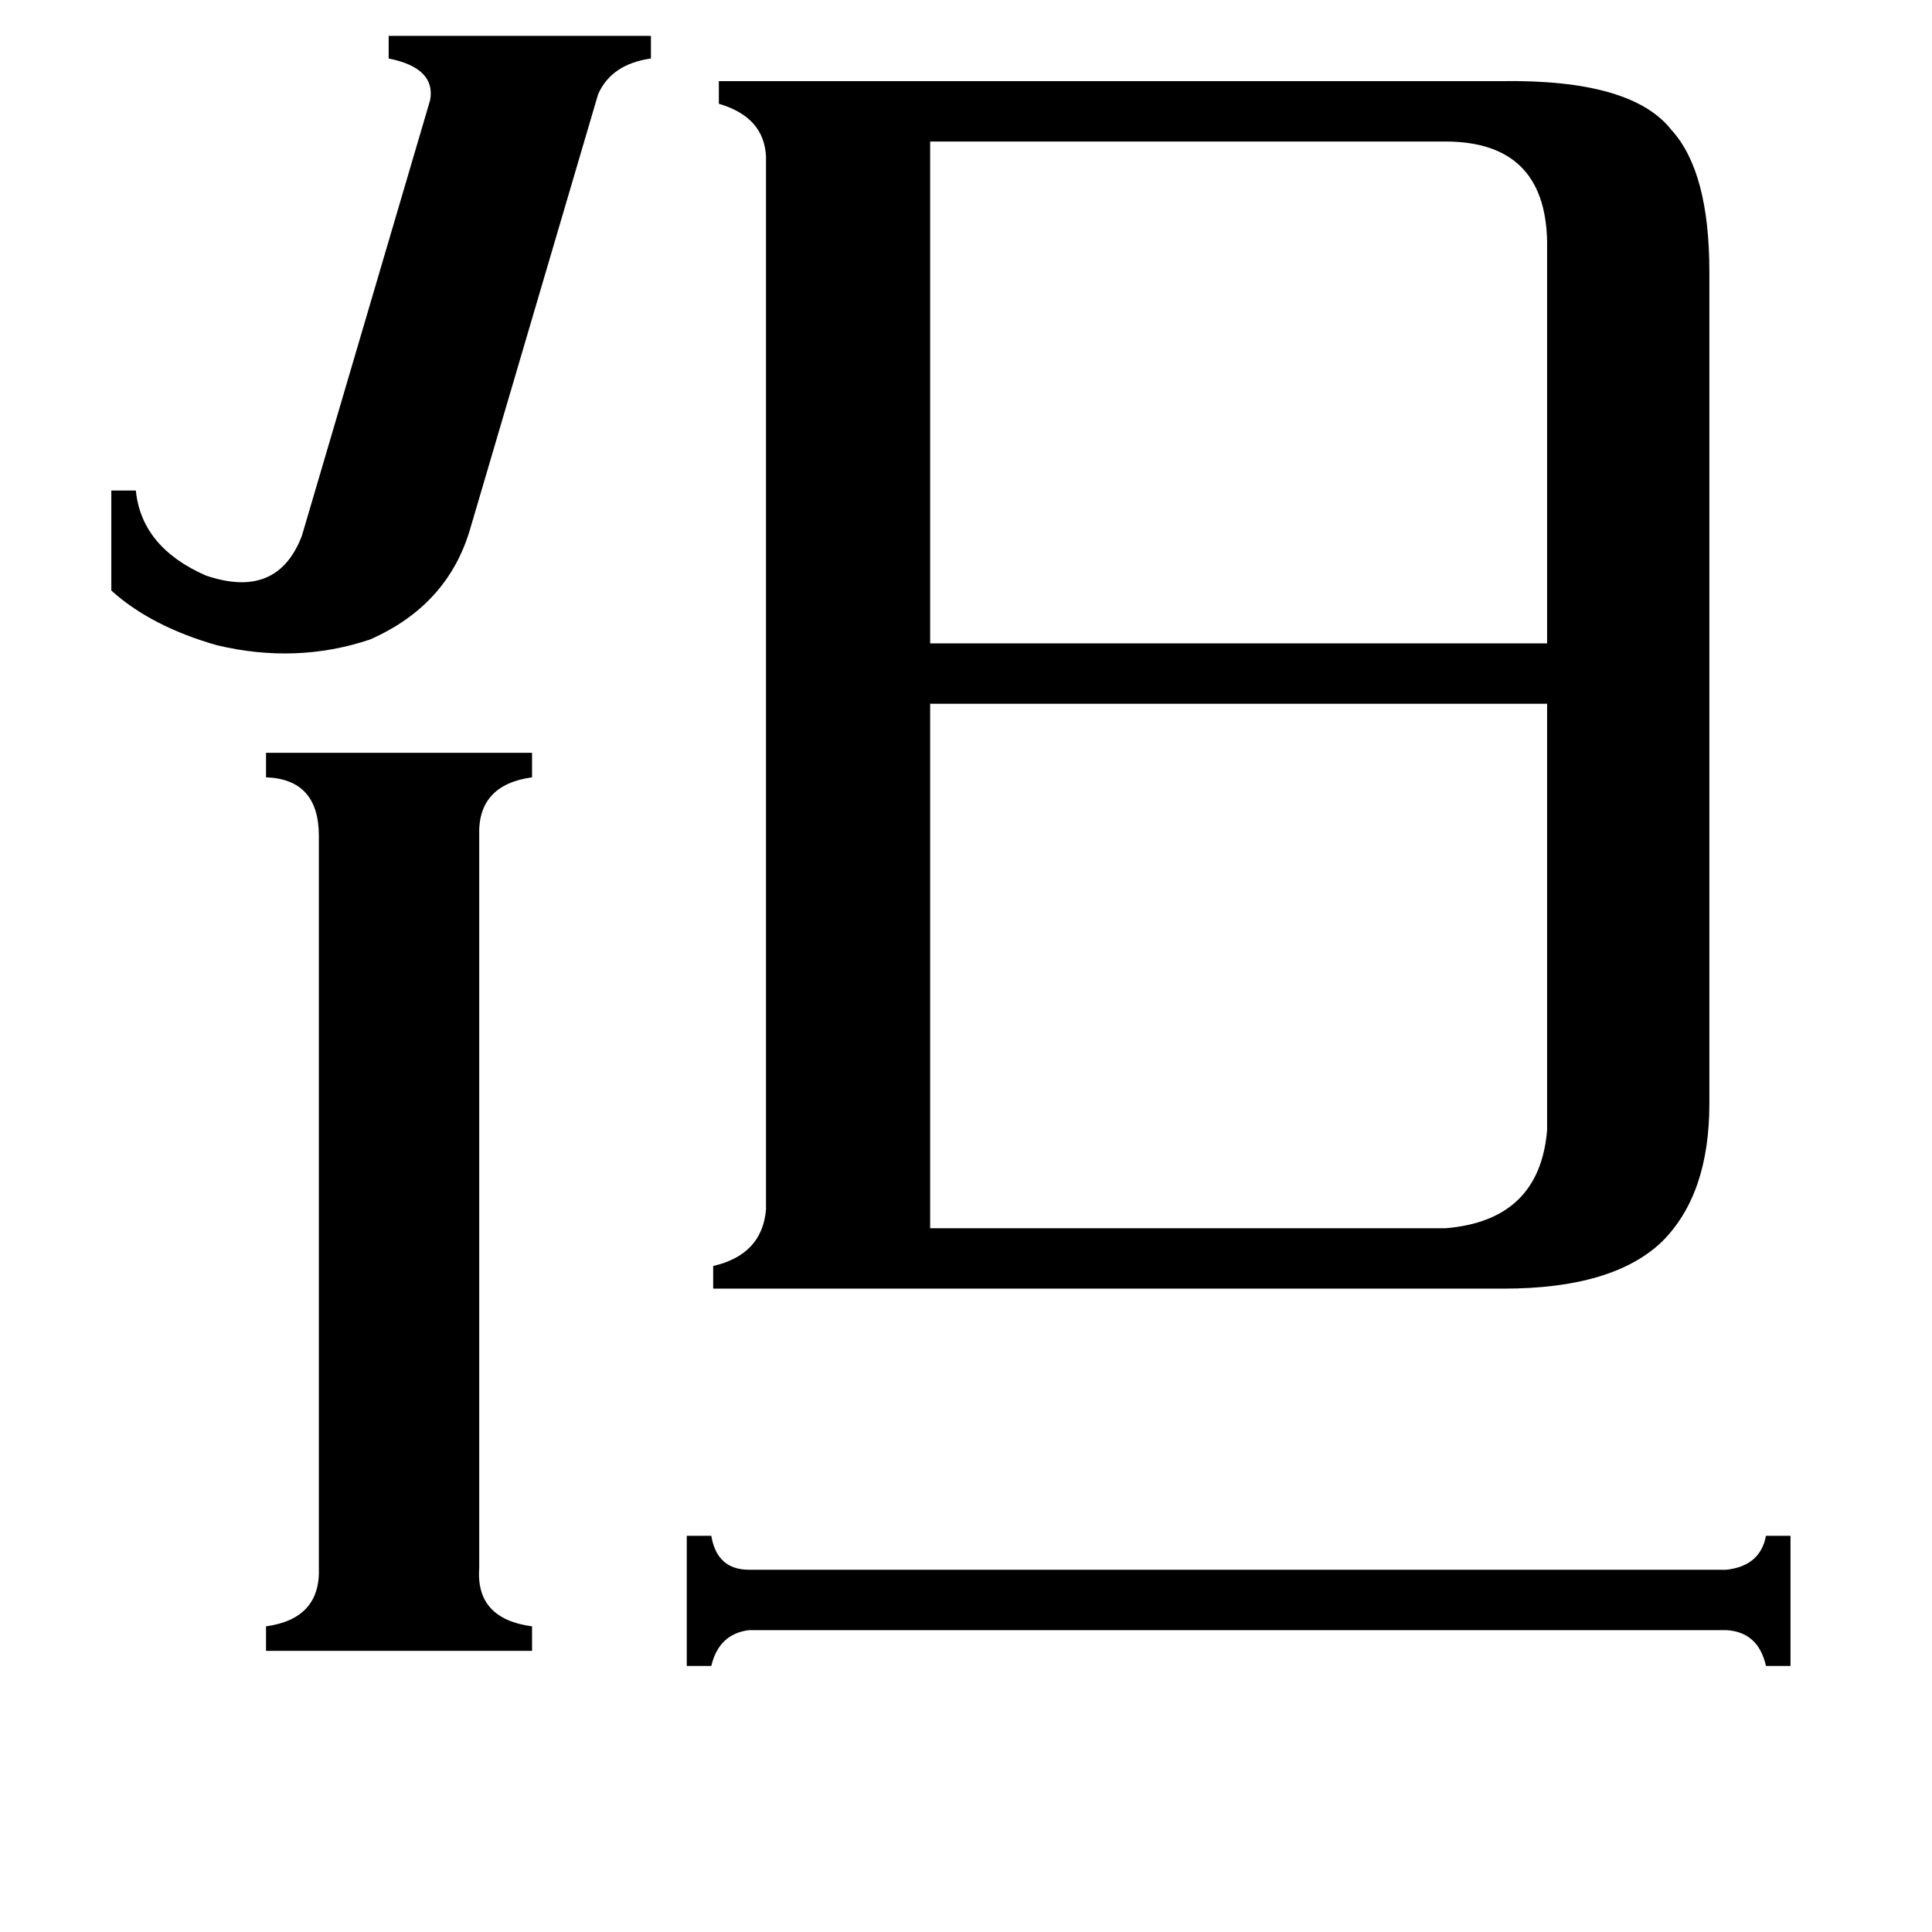<svg xmlns="http://www.w3.org/2000/svg" viewBox="0 -800 1024 1024">
	<path fill="#000000" d="M915 32Q933 30 936 14H949V83H936Q932 65 915 64H397Q381 66 377 83H364V14H377Q380 32 397 32ZM249 -519Q237 -479 196 -461Q157 -448 115 -458Q80 -468 59 -487V-540H72Q75 -510 109 -495Q147 -482 160 -516L228 -747Q231 -764 206 -769V-781H345V-769Q324 -766 317 -750ZM254 31Q252 58 282 62V75H141V62Q170 58 169 31V-357Q169 -387 141 -388V-401H282V-388Q253 -384 254 -357ZM493 -725V-459H820V-672Q819 -725 766 -725ZM493 -149H766Q816 -153 820 -201V-427H493ZM406 -717Q405 -738 381 -745V-757H796Q865 -758 886 -731Q906 -709 906 -656V-215Q906 -167 881 -142Q855 -117 797 -117H378V-129Q404 -135 406 -159Z"/>
</svg>